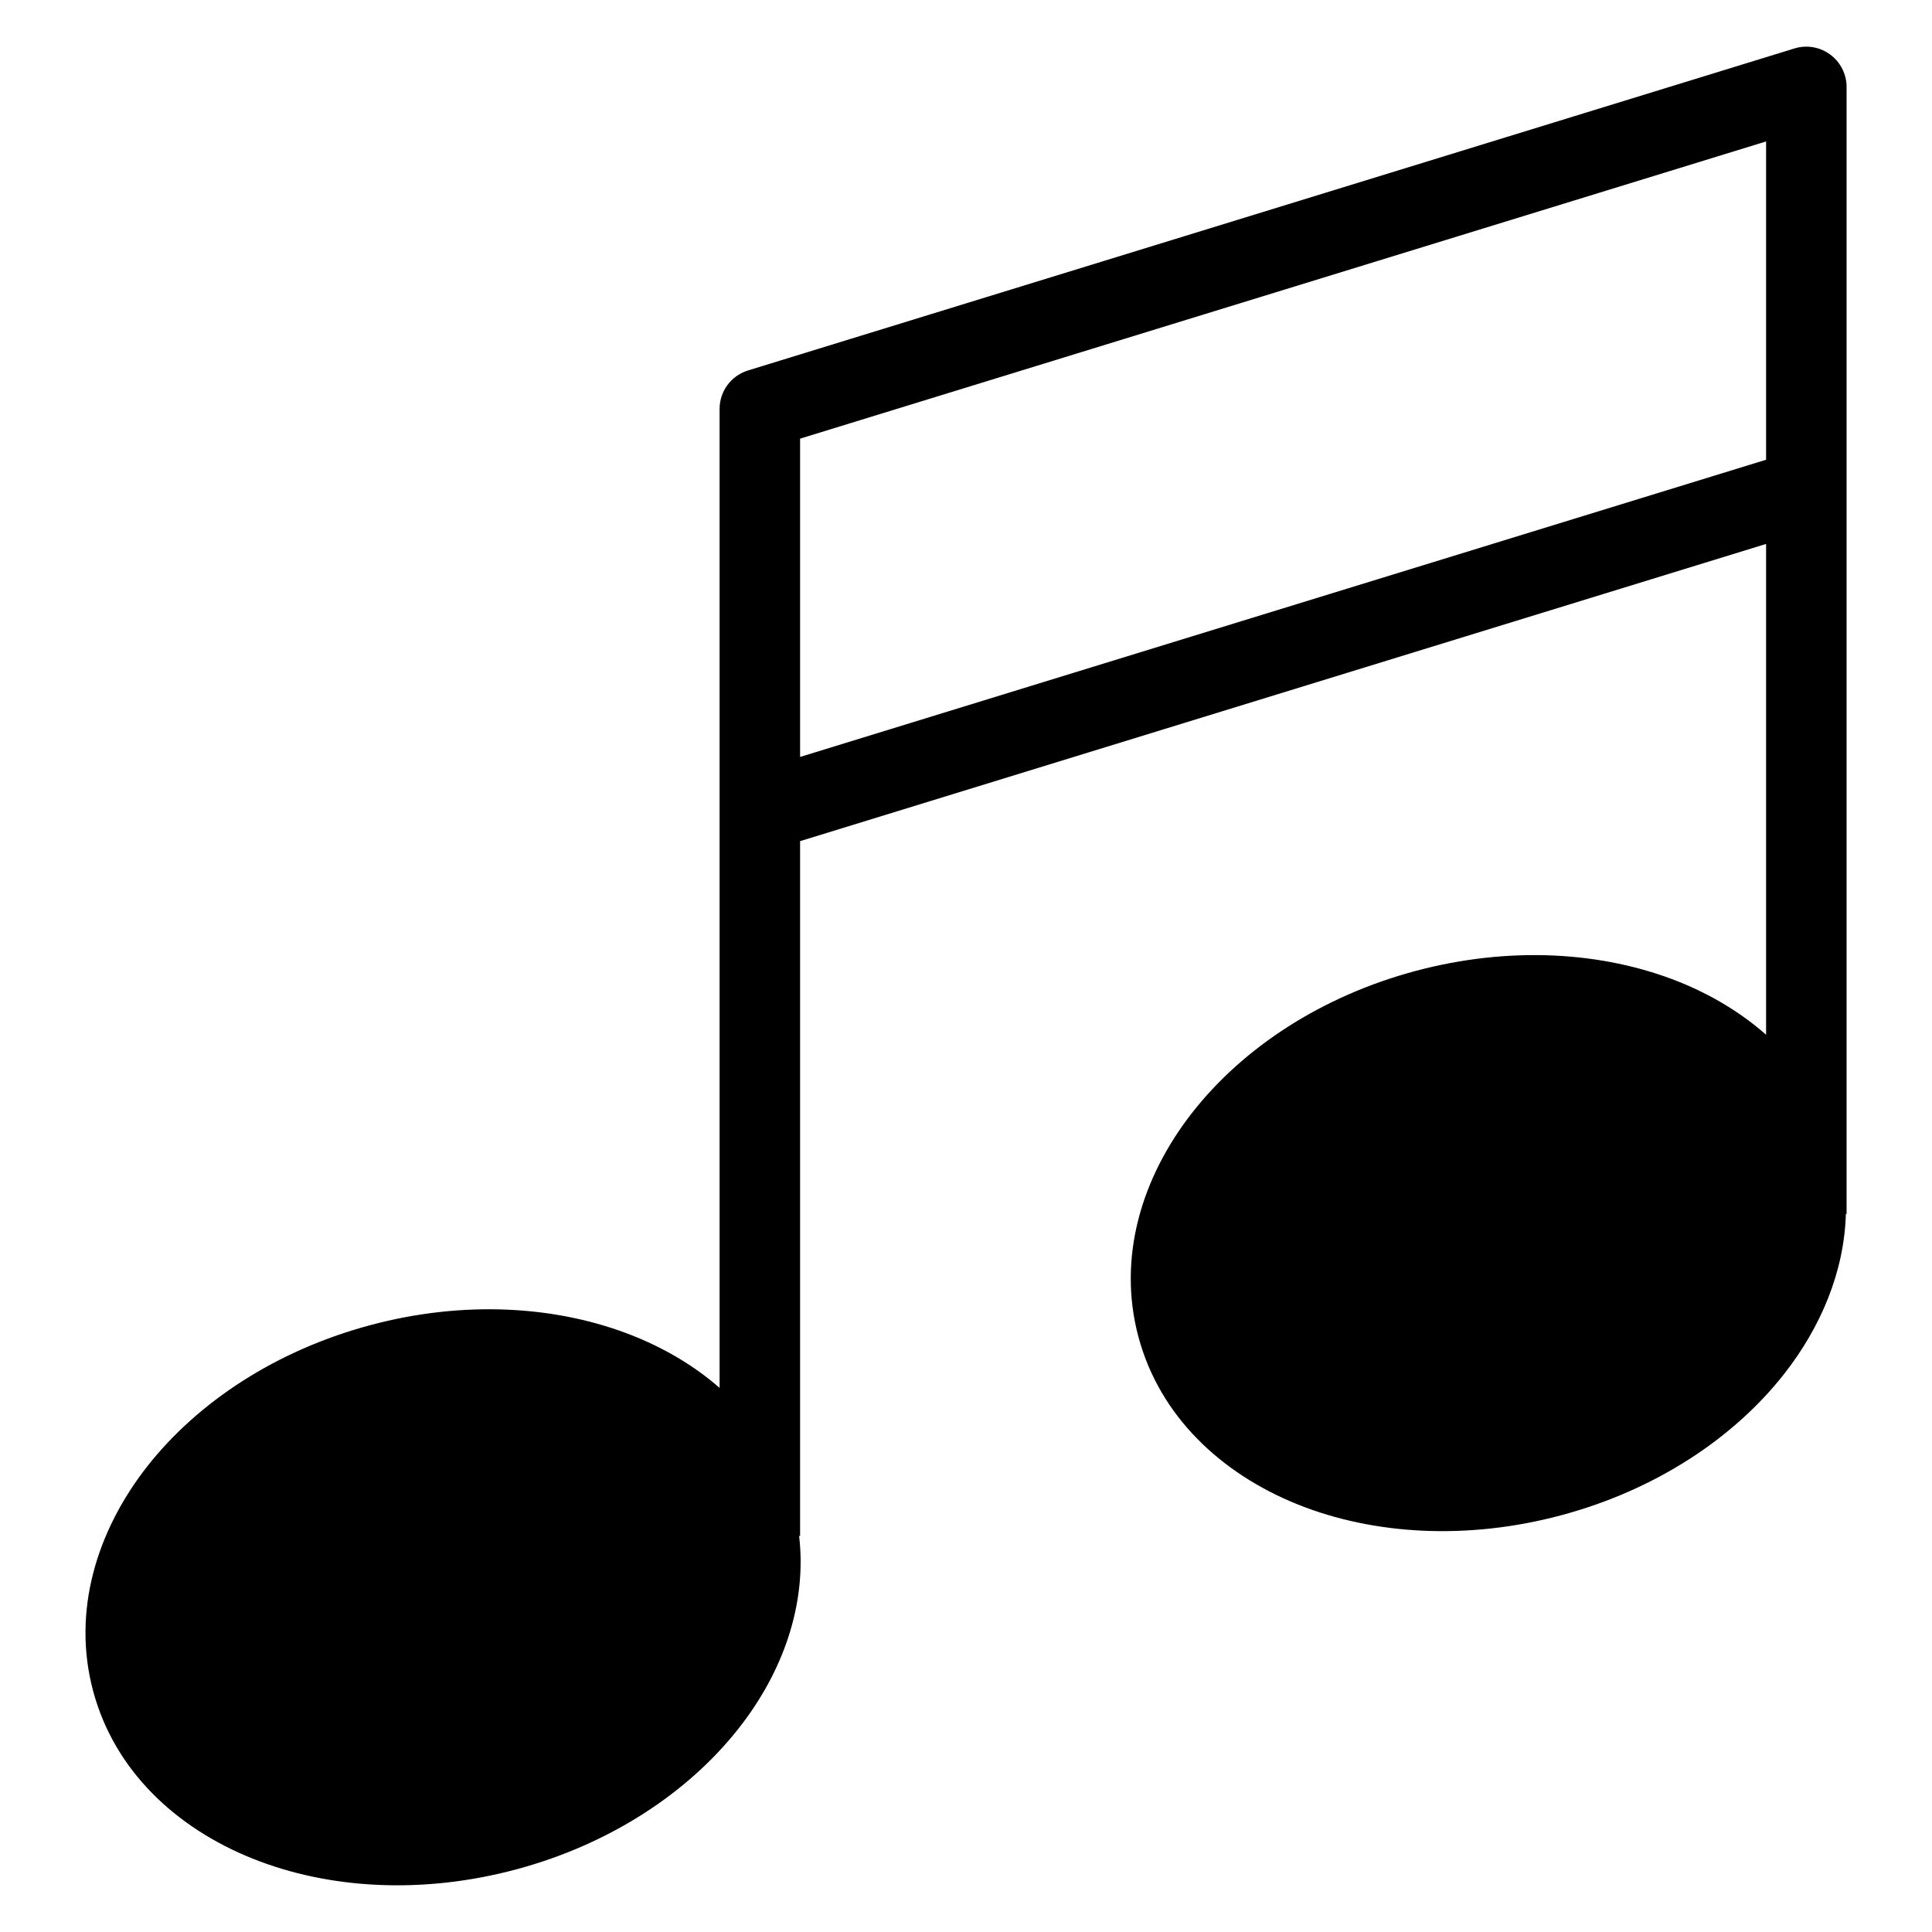 <svg width="24" height="24" viewBox="0 0 24 24" fill="none" xmlns="http://www.w3.org/2000/svg">
<path fill-rule="evenodd" clip-rule="evenodd" d="M4.598 16.462C3.437 16.773 2.461 17.412 1.829 18.216C1.198 19.021 0.893 20.021 1.157 21.007C1.421 21.993 2.185 22.706 3.135 23.087C4.084 23.468 5.248 23.534 6.41 23.223C7.571 22.912 8.546 22.273 9.178 21.468C9.724 20.773 10.026 19.932 9.927 19.08H9.939L9.939 10.449L21.939 6.757V12.854C21.627 12.579 21.259 12.358 20.858 12.197C19.908 11.816 18.744 11.751 17.583 12.062C16.421 12.373 15.446 13.012 14.814 13.817C14.182 14.622 13.878 15.621 14.142 16.607C14.406 17.593 15.17 18.306 16.119 18.688C17.069 19.069 18.233 19.134 19.394 18.823C20.556 18.512 21.531 17.873 22.163 17.068C22.623 16.482 22.91 15.792 22.93 15.08H22.939V1.08C22.939 0.921 22.863 0.772 22.736 0.678C22.608 0.583 22.443 0.555 22.291 0.602L9.292 4.602C9.082 4.667 8.939 4.86 8.939 5.08L8.939 17.241C8.631 16.971 8.268 16.756 7.873 16.597C6.924 16.216 5.759 16.15 4.598 16.462ZM21.939 5.711V1.757L9.939 5.449V9.403L21.939 5.711Z" fill="black"/>
</svg>

